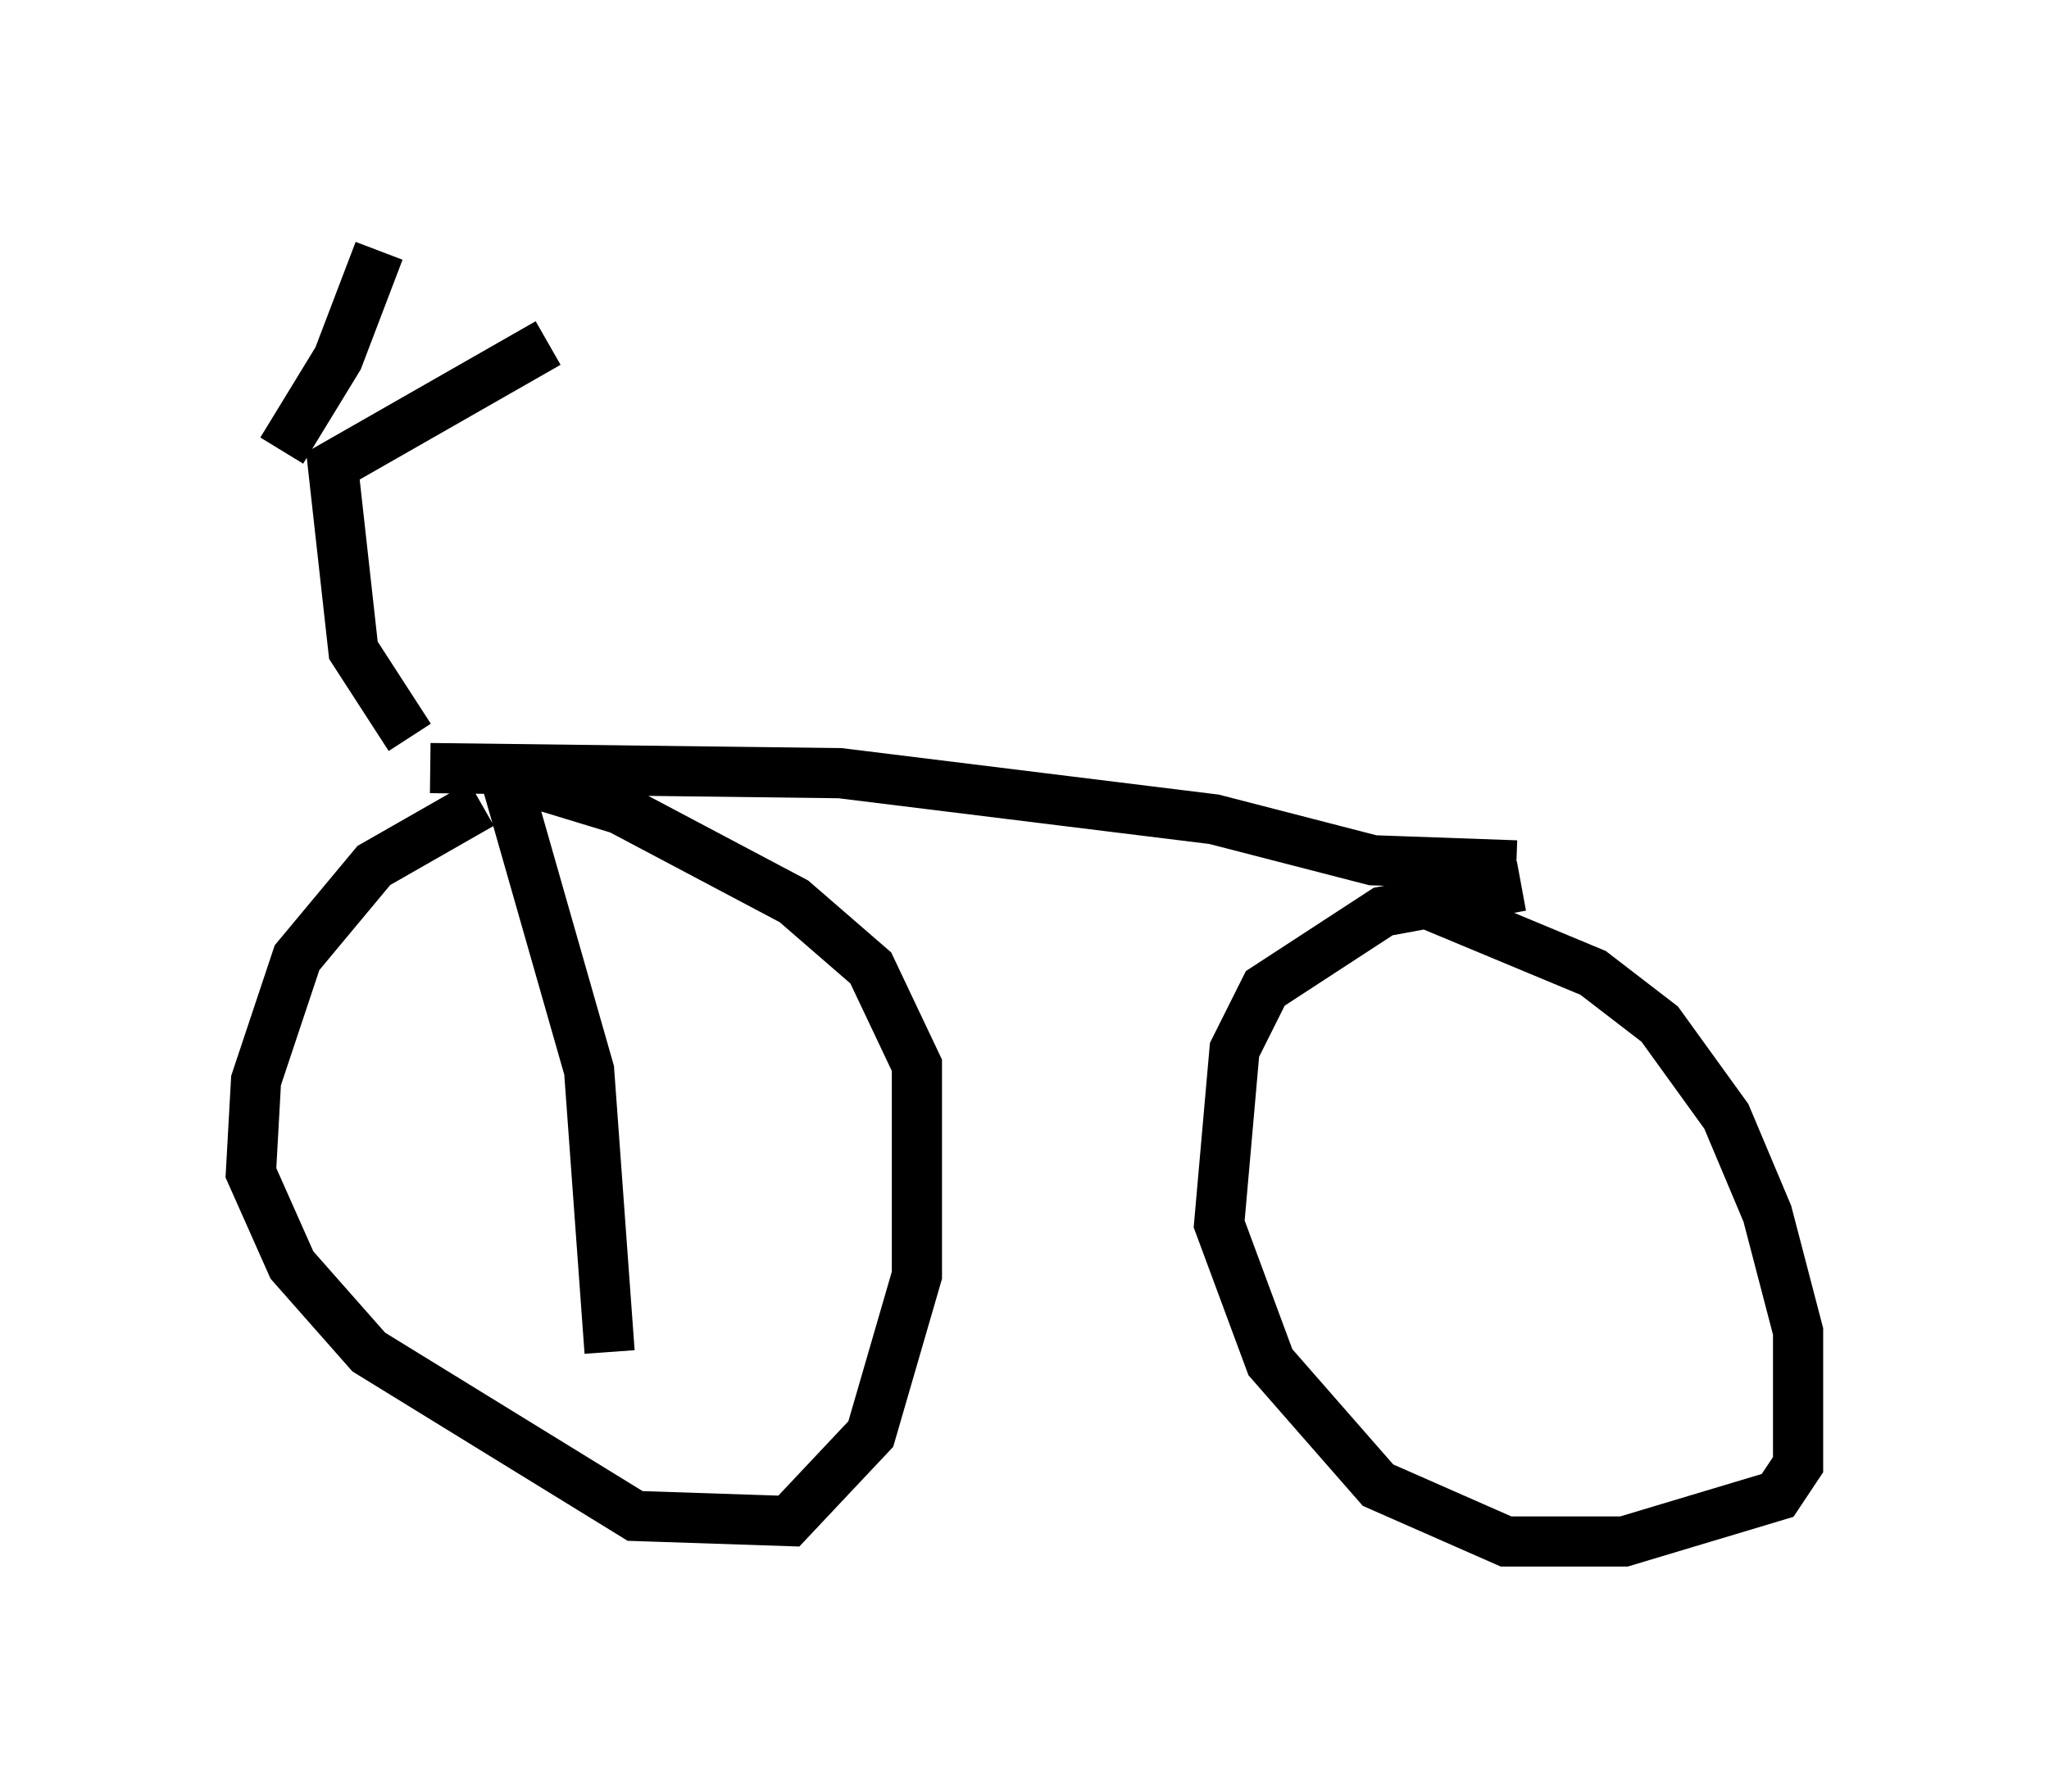 <?xml version="1.0" encoding="utf-8" ?>
<svg baseProfile="full" height="35.725" version="1.1" width="40.83" xmlns="http://www.w3.org/2000/svg" xmlns:ev="http://www.w3.org/2001/xml-events" xmlns:xlink="http://www.w3.org/1999/xlink"><defs /><rect fill="white" height="35.725" width="40.83" x="0" y="0" /><path d="M12.146, 16.025 m-2.552, 0.0 l-2.144, 1.225 -1.531, 1.838 l-0.817, 2.45 -0.102, 1.838 l0.817, 1.838 1.531, 1.735 l5.308, 3.267 3.063, 0.102 l1.633, -1.735 0.919, -3.165 l0.0, -4.185 -0.919, -1.94 l-1.531, -1.327 -3.471, -1.838 l-2.348, -0.715 m20.315, 2.246 l-2.756, 0.51 -2.348, 1.531 l-0.613, 1.225 -0.306, 3.471 l1.021, 2.756 2.144, 2.45 l2.552, 1.123 2.348, 0.0 l3.063, -0.919 0.408, -0.613 l0.0, -2.654 -0.613, -2.348 l-0.817, -1.94 -1.327, -1.838 l-1.327, -1.021 -3.675, -1.531 m-19.498, -2.552 l8.167, 0.102 7.452, 0.919 l3.165, 0.817 2.858, 0.102 m-22.05, -2.552 l-1.123, -1.735 -0.408, -3.675 l4.288, -2.45 m-5.308, 2.144 l1.123, -1.838 0.817, -2.144 m2.552, 10.617 l1.633, 5.717 0.408, 5.615 " fill="none" stroke="black" stroke-width="1" /></svg>